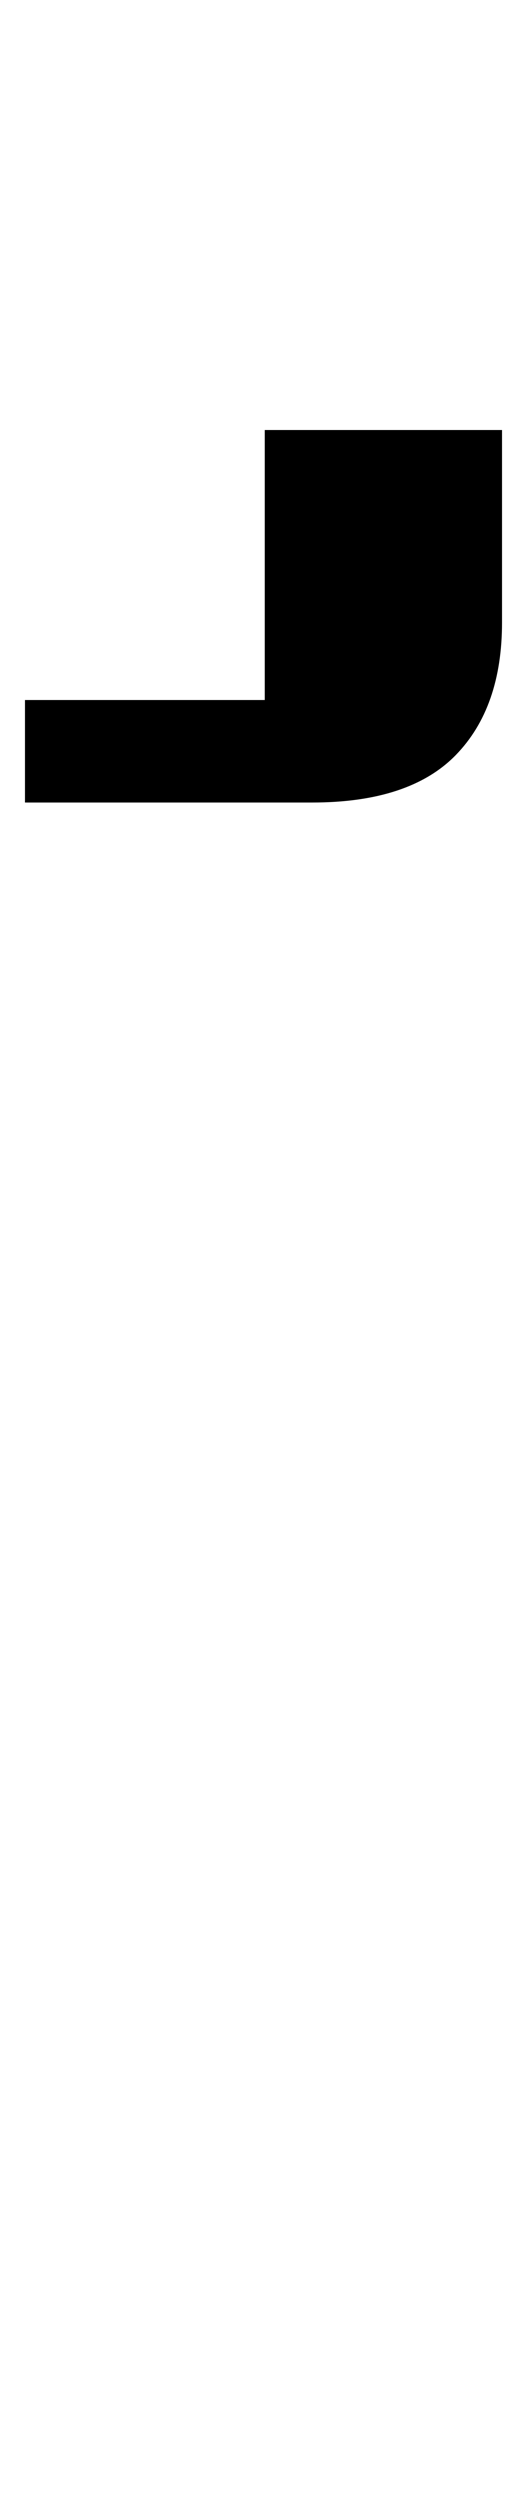 <?xml version="1.0" standalone="no"?>
<!DOCTYPE svg PUBLIC "-//W3C//DTD SVG 1.1//EN" "http://www.w3.org/Graphics/SVG/1.1/DTD/svg11.dtd" >
<svg xmlns="http://www.w3.org/2000/svg" xmlns:xlink="http://www.w3.org/1999/xlink" version="1.1" viewBox="-106 0 211 1000">
  <g transform="matrix(1 0 0 -1 0 800)">
   <path fill="currentColor"
d="M-96 520h96v108h95v-77q0 -34 -18.5 -53t-57.5 -19h-115v41z" />
  </g>

</svg>
